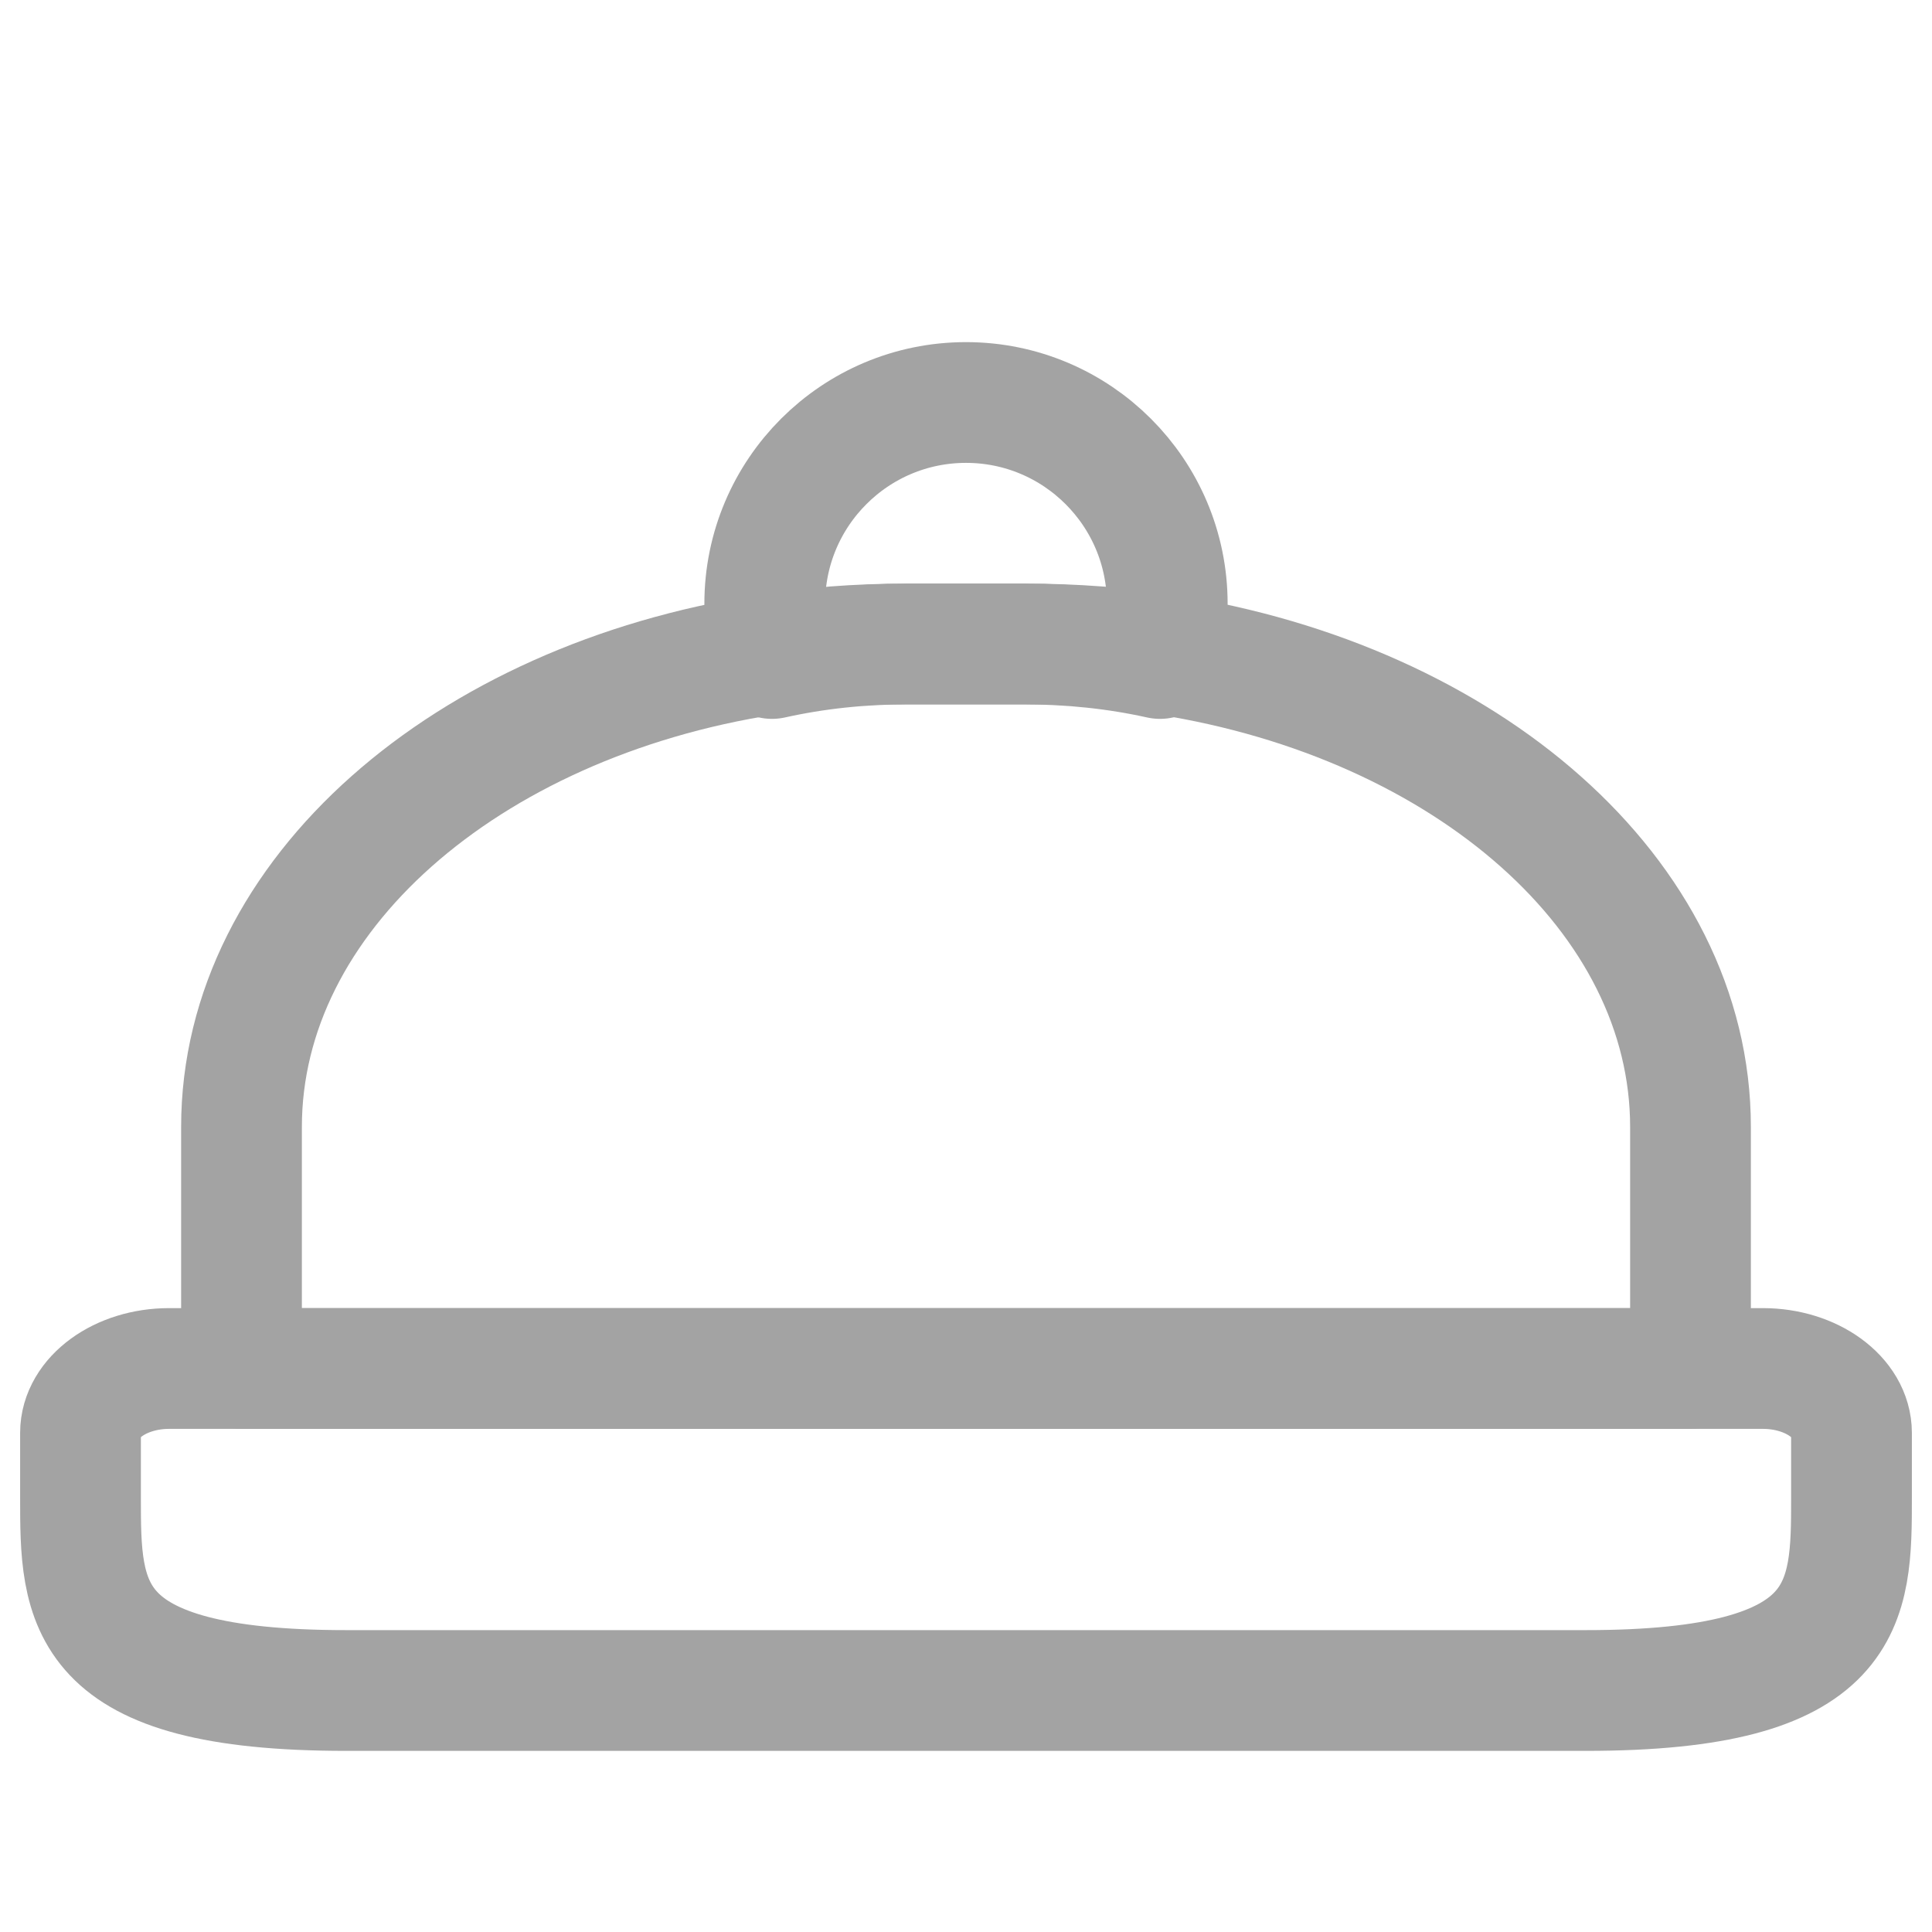 <svg width="12" height="12" viewBox="0 0 12 12" fill="none" xmlns="http://www.w3.org/2000/svg">
<path d="M9.85 10.5H2.15C0.5 10.5 0.5 9.96 0.5 9.3V8.9C0.5 8.68 0.748 8.5 1.05 8.5H10.95C11.252 8.5 11.5 8.68 11.5 8.9V9.3C11.5 9.96 11.5 10.5 9.85 10.5Z" stroke="#A3A3A3" stroke-width="0.75" stroke-linecap="round" stroke-linejoin="round"/>
<path d="M10.5 7V8.5H1.5V7C1.5 5.56 2.898 4.356 4.76 4.067C5.038 4.022 5.327 4 5.626 4H6.374C6.673 4 6.967 4.022 7.246 4.067C9.107 4.36 10.5 5.56 10.5 7Z" stroke="#A3A3A3" stroke-width="0.75" stroke-linecap="round" stroke-linejoin="round"/>
<path d="M7.25 3.75C7.25 3.87 7.235 3.98 7.205 4.09C6.935 4.03 6.65 4 6.36 4H5.635C5.345 4 5.065 4.03 4.795 4.09C4.765 3.98 4.75 3.87 4.75 3.75C4.75 3.06 5.31 2.5 6 2.5C6.69 2.5 7.25 3.06 7.25 3.75Z" stroke="#A3A3A3" stroke-width="0.75" stroke-linecap="round" stroke-linejoin="round"/>
</svg>
